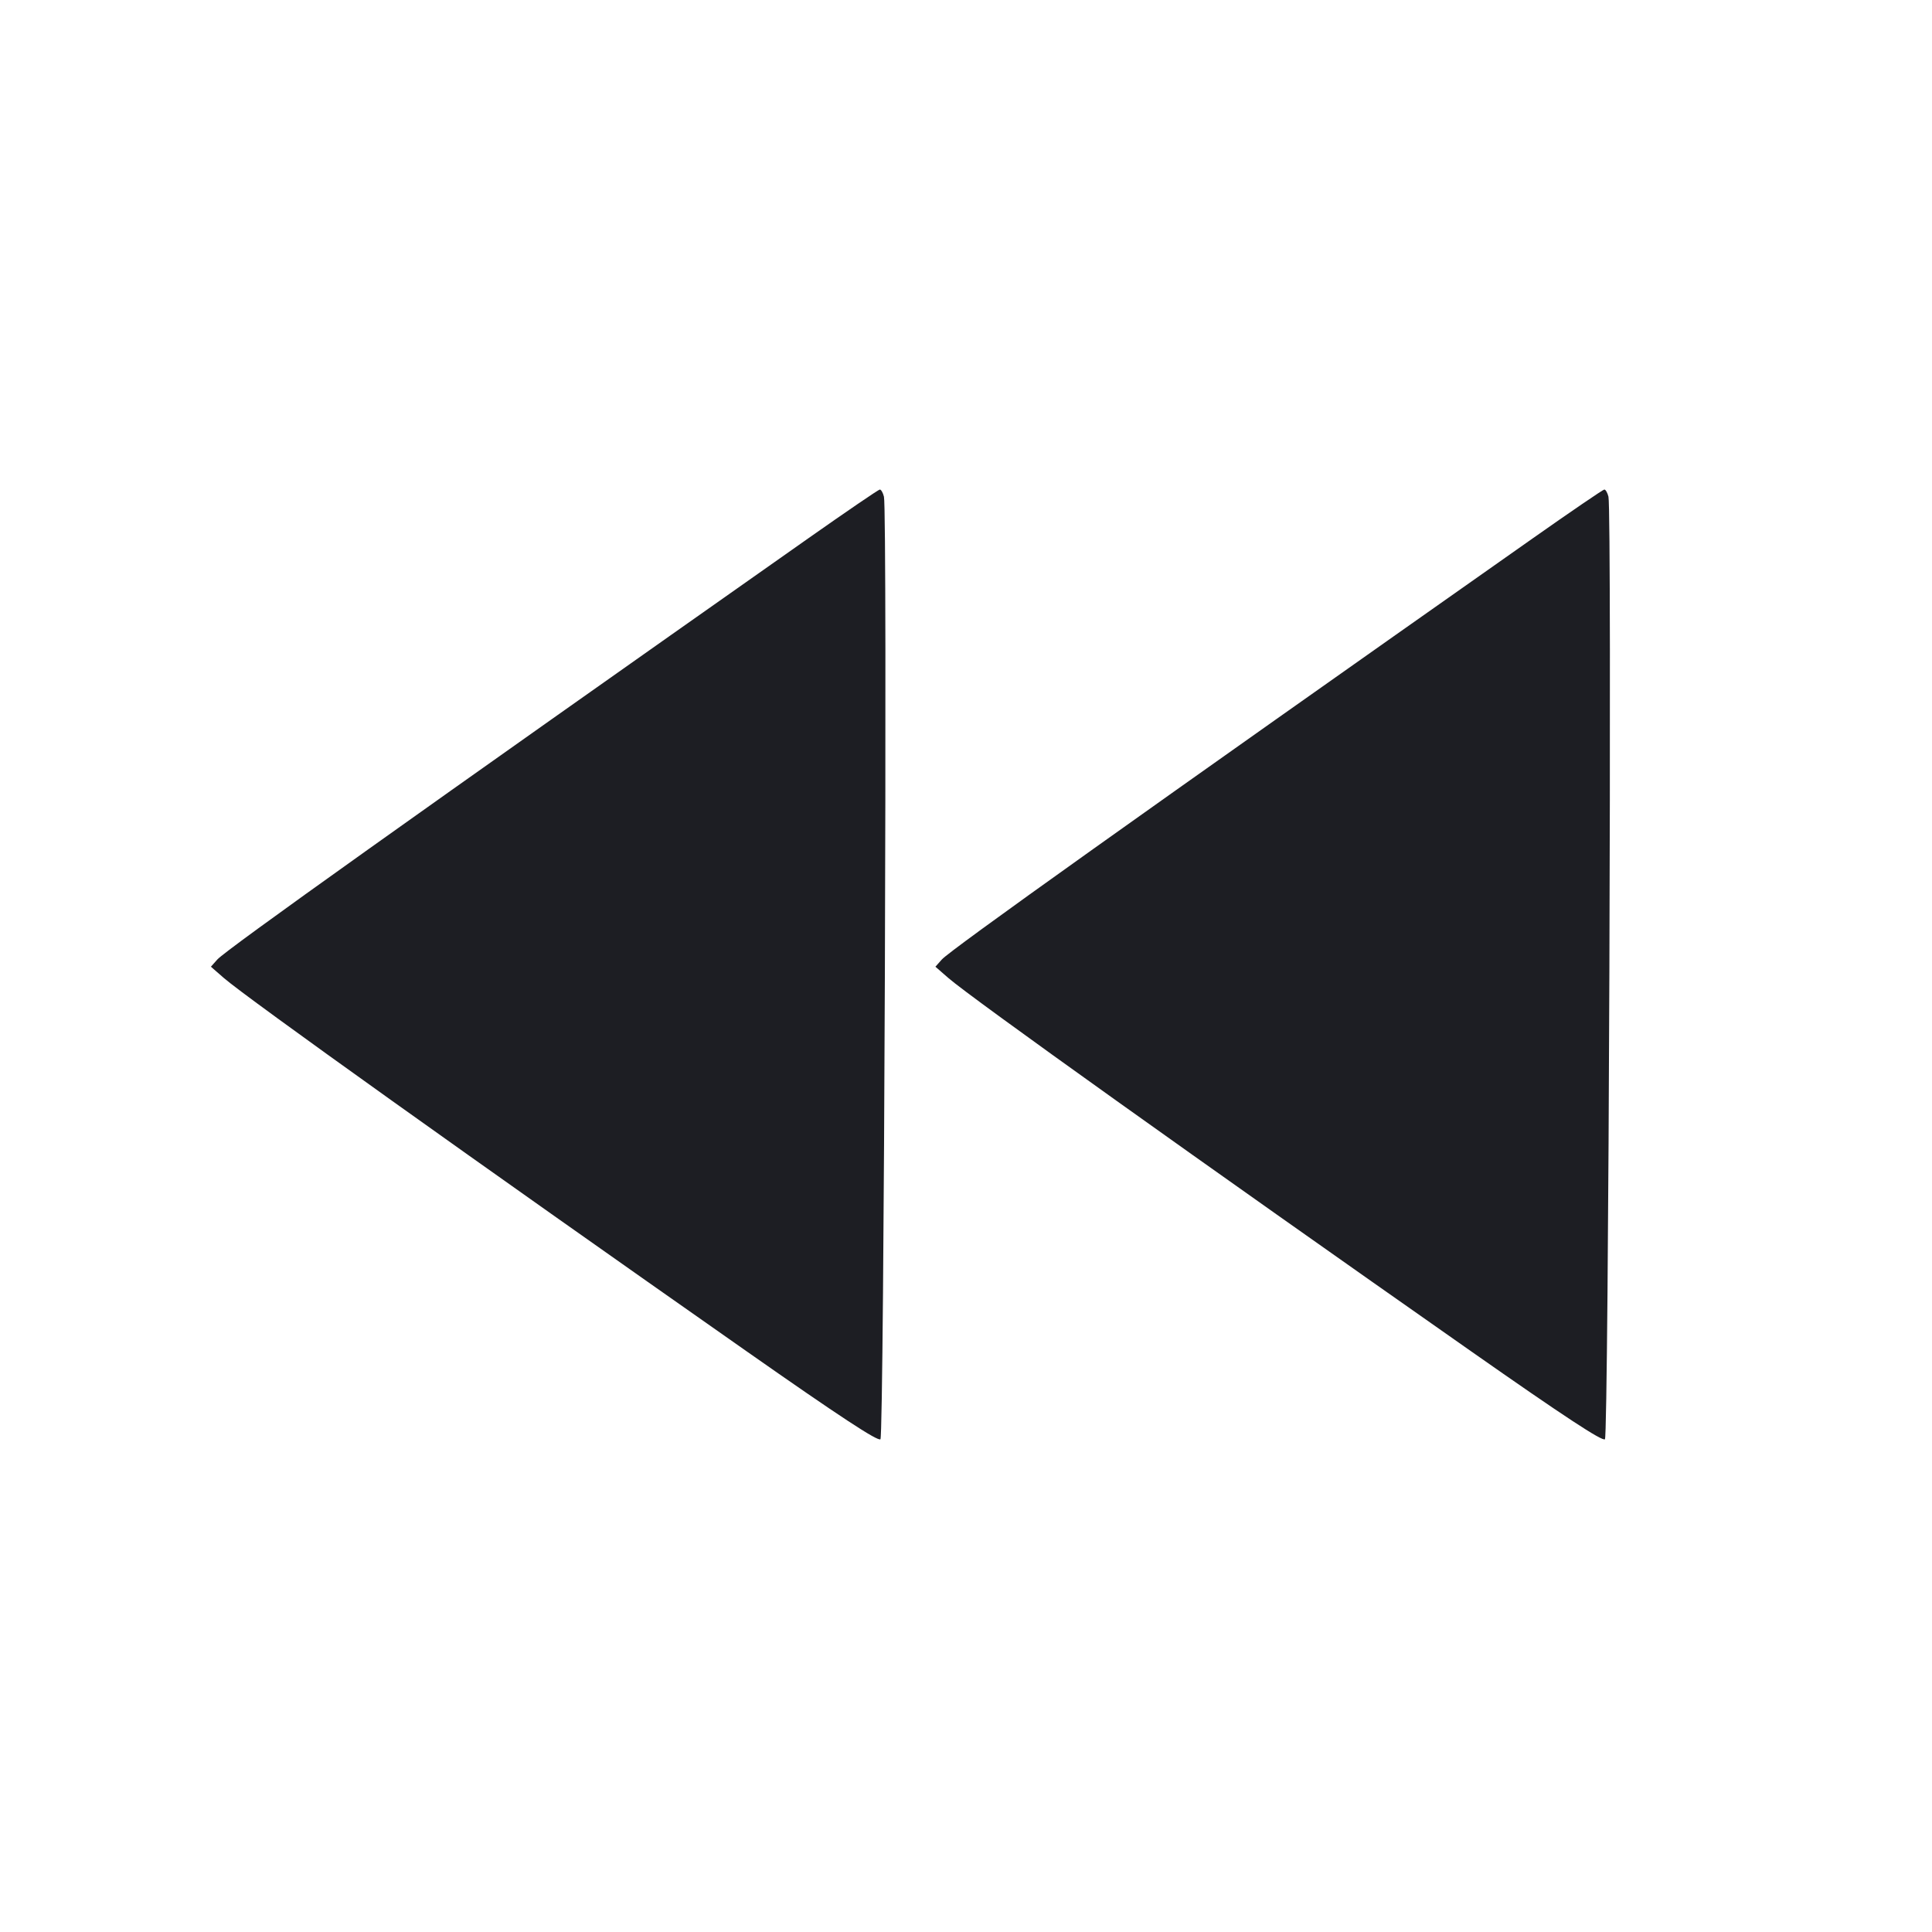 <svg viewBox="0 0 2400 2400" fill="none" xmlns="http://www.w3.org/2000/svg"><path d="M1004.000 668.775 C 517.500 1011.185,280.532 1180.072,270.000 1191.898 L 262.000 1200.882 278.000 1214.840 C 306.313 1239.540,590.558 1442.524,927.722 1678.817 C 1042.531 1759.278,1090.685 1790.915,1093.722 1787.879 C 1098.215 1783.387,1102.476 634.891,1098.066 617.000 C 1096.846 612.050,1094.532 608.055,1092.924 608.123 C 1091.316 608.191,1051.300 635.484,1004.000 668.775 M1904.000 668.775 C 1417.500 1011.185,1180.532 1180.072,1170.000 1191.898 L 1162.000 1200.882 1178.000 1214.840 C 1206.313 1239.540,1490.558 1442.524,1827.722 1678.817 C 1942.531 1759.278,1990.685 1790.915,1993.722 1787.879 C 1998.215 1783.387,2002.476 634.891,1998.066 617.000 C 1996.846 612.050,1994.532 608.055,1992.924 608.123 C 1991.316 608.191,1951.300 635.484,1904.000 668.775 " fill="#1D1E23" stroke="none" fill-rule="evenodd"/></svg>
